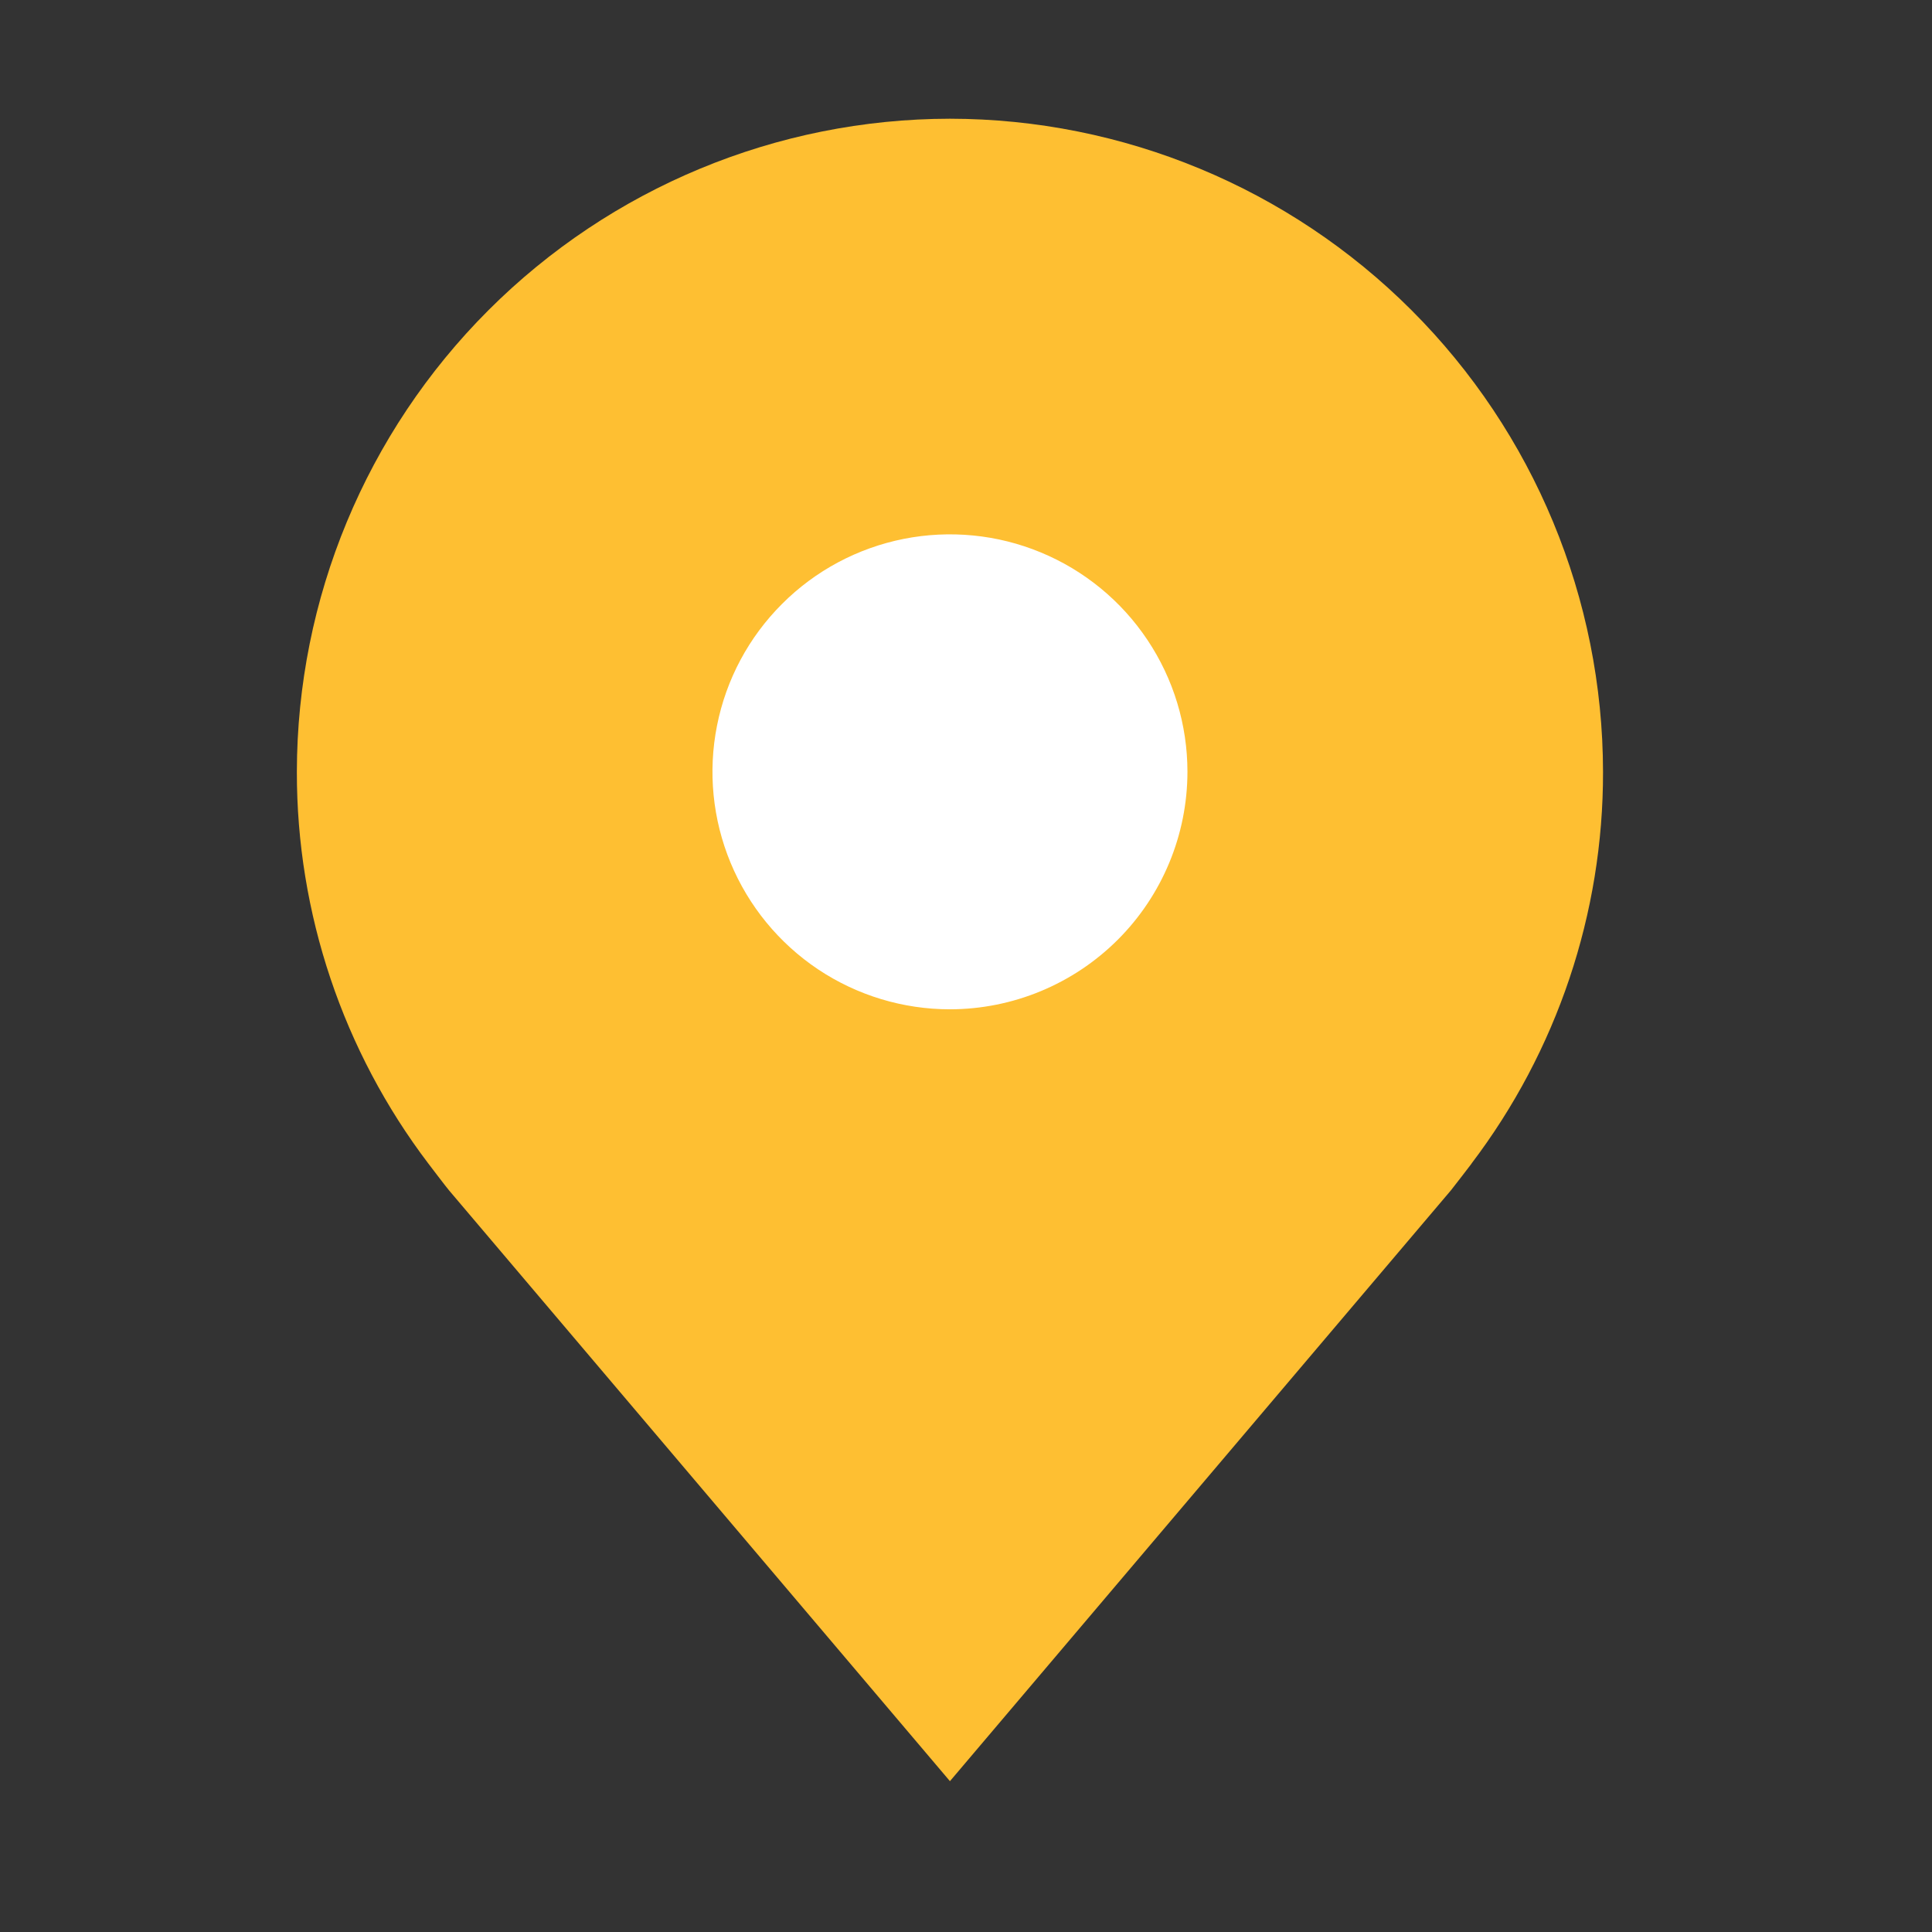 <svg width="29" height="29" viewBox="0 0 29 29" fill="none" xmlns="http://www.w3.org/2000/svg">
<rect x="0" y="0" width="29" height="29" fill="#333333" stroke="none"/>
<circle cx="14.259" cy="11.407" r="5.704" fill="white"/>
<path d="M14.259 1.782C11.66 1.785 9.169 2.819 7.331 4.657C5.493 6.495 4.459 8.986 4.456 11.585C4.453 13.709 5.147 15.776 6.431 17.467C6.431 17.467 6.698 17.819 6.742 17.87L14.259 26.736L21.78 17.866C21.819 17.819 22.088 17.467 22.088 17.467L22.088 17.465C23.372 15.774 24.066 13.708 24.062 11.585C24.059 8.986 23.026 6.495 21.188 4.657C19.35 2.819 16.858 1.785 14.259 1.782V1.782ZM14.259 15.15C13.554 15.15 12.865 14.941 12.279 14.55C11.693 14.158 11.236 13.601 10.966 12.95C10.696 12.298 10.625 11.582 10.763 10.89C10.9 10.198 11.24 9.563 11.739 9.065C12.237 8.566 12.872 8.227 13.564 8.089C14.255 7.952 14.972 8.022 15.623 8.292C16.275 8.562 16.832 9.019 17.223 9.605C17.615 10.191 17.824 10.88 17.824 11.585C17.823 12.531 17.447 13.437 16.779 14.105C16.11 14.773 15.204 15.149 14.259 15.15V15.15Z" fill="#FEBF32"/>
</svg>
